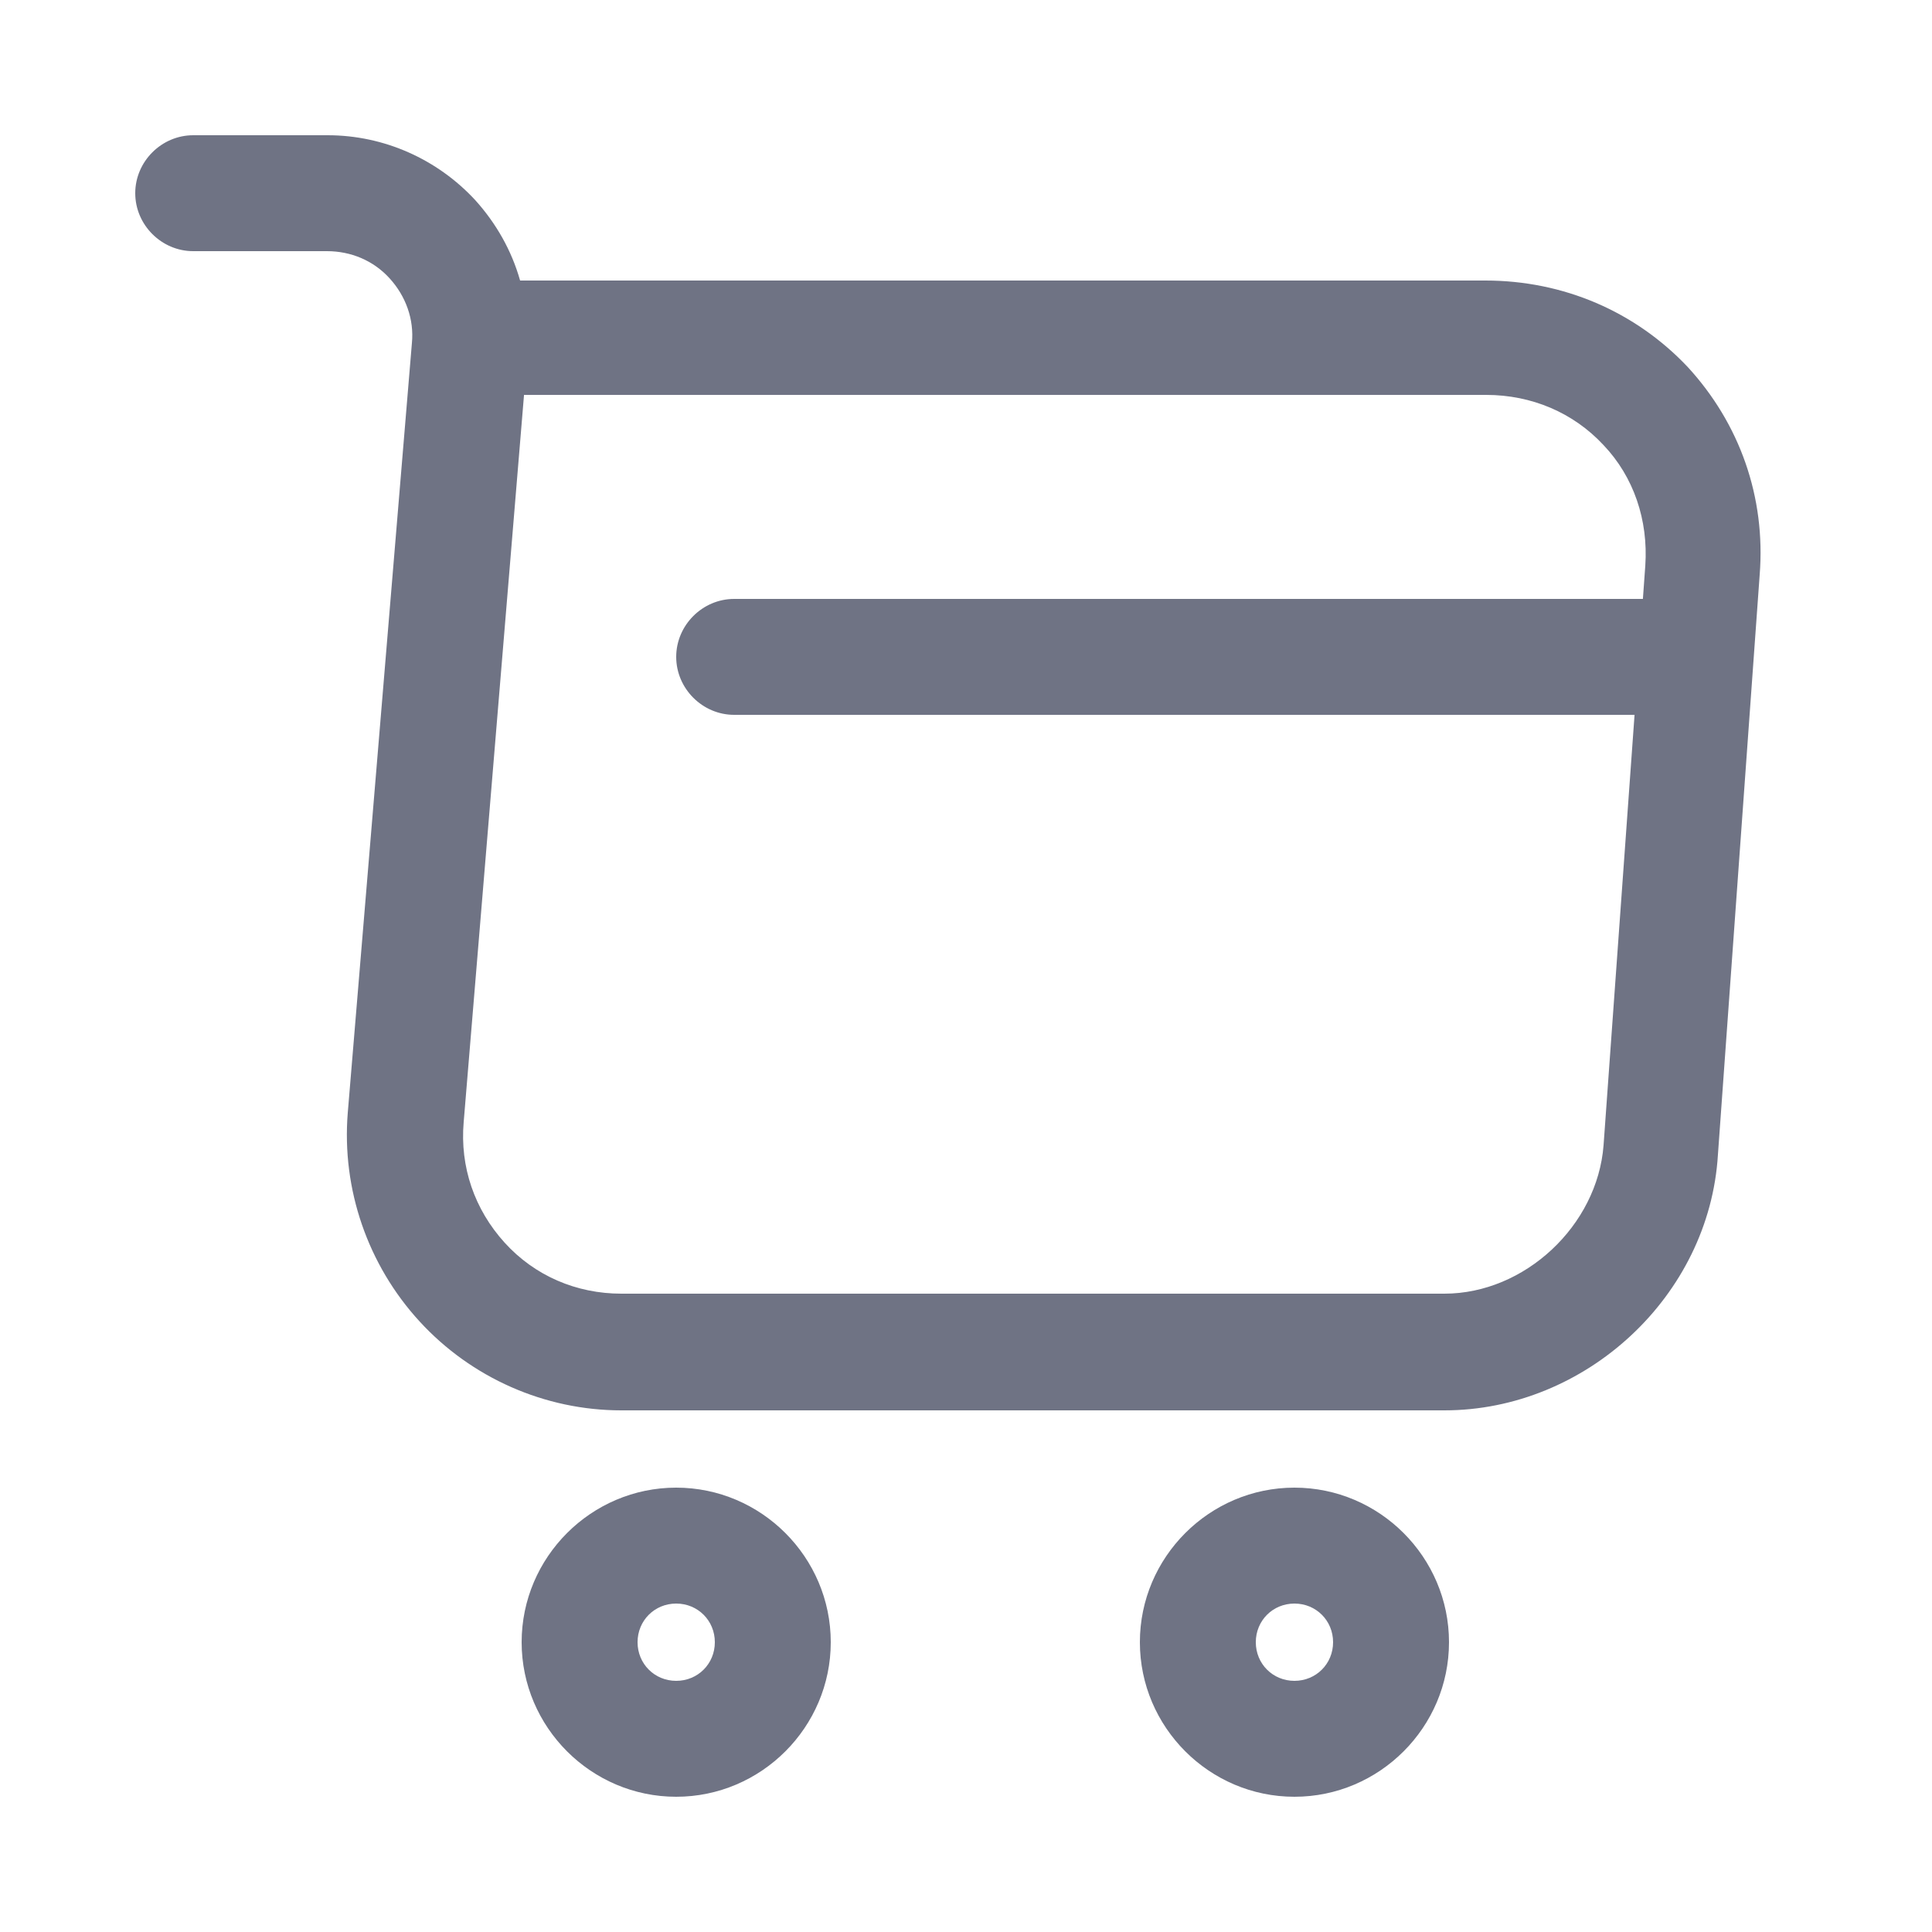 <svg width="25" height="25" viewBox="0 0 25 25" fill="none" xmlns="http://www.w3.org/2000/svg">
<path d="M18.69 18.25H8.04C7.05 18.25 6.1 17.83 5.43 17.1C4.76 16.37 4.42 15.39 4.5 14.4L5.33 4.44C5.36 4.13 5.25 3.83 5.04 3.6C4.83 3.37 4.54 3.25 4.23 3.25H2.5C2.09 3.25 1.75 2.91 1.75 2.5C1.75 2.09 2.09 1.75 2.5 1.75H4.24C4.97 1.75 5.66 2.06 6.15 2.59C6.42 2.89 6.62 3.24 6.73 3.63H19.22C20.23 3.63 21.16 4.03 21.84 4.75C22.51 5.48 22.85 6.43 22.77 7.44L22.23 14.94C22.12 16.77 20.52 18.25 18.69 18.25ZM6.78 5.12L6 14.52C5.95 15.1 6.14 15.65 6.53 16.08C6.92 16.51 7.46 16.74 8.04 16.74H18.69C19.73 16.74 20.67 15.86 20.75 14.82L21.29 7.32C21.33 6.73 21.14 6.17 20.75 5.76C20.36 5.34 19.82 5.11 19.23 5.11H6.78V5.12Z" fill="#6F7384"/>
<path d="M16.75 23.25C15.65 23.25 14.75 22.35 14.75 21.25C14.75 20.15 15.65 19.25 16.75 19.25C17.85 19.25 18.75 20.15 18.75 21.25C18.75 22.35 17.85 23.25 16.75 23.25ZM16.75 20.75C16.47 20.75 16.25 20.97 16.25 21.25C16.25 21.53 16.47 21.75 16.75 21.75C17.03 21.75 17.25 21.53 17.25 21.25C17.25 20.97 17.03 20.75 16.75 20.75Z" fill="#6F7384"/>
<path d="M8.75 23.25C7.65 23.25 6.75 22.35 6.75 21.25C6.75 20.15 7.65 19.25 8.75 19.25C9.85 19.25 10.75 20.15 10.75 21.25C10.75 22.35 9.85 23.25 8.75 23.25ZM8.75 20.75C8.47 20.75 8.25 20.97 8.25 21.25C8.25 21.53 8.47 21.75 8.75 21.75C9.03 21.75 9.25 21.53 9.25 21.25C9.25 20.97 9.03 20.75 8.75 20.75Z" fill="#6F7384"/>
<path d="M21.5 9.25H9.5C9.09 9.25 8.75 8.91 8.75 8.5C8.75 8.09 9.09 7.75 9.5 7.75H21.5C21.91 7.75 22.25 8.09 22.25 8.5C22.25 8.91 21.91 9.25 21.5 9.25Z" fill="#6F7384"/>
</svg>